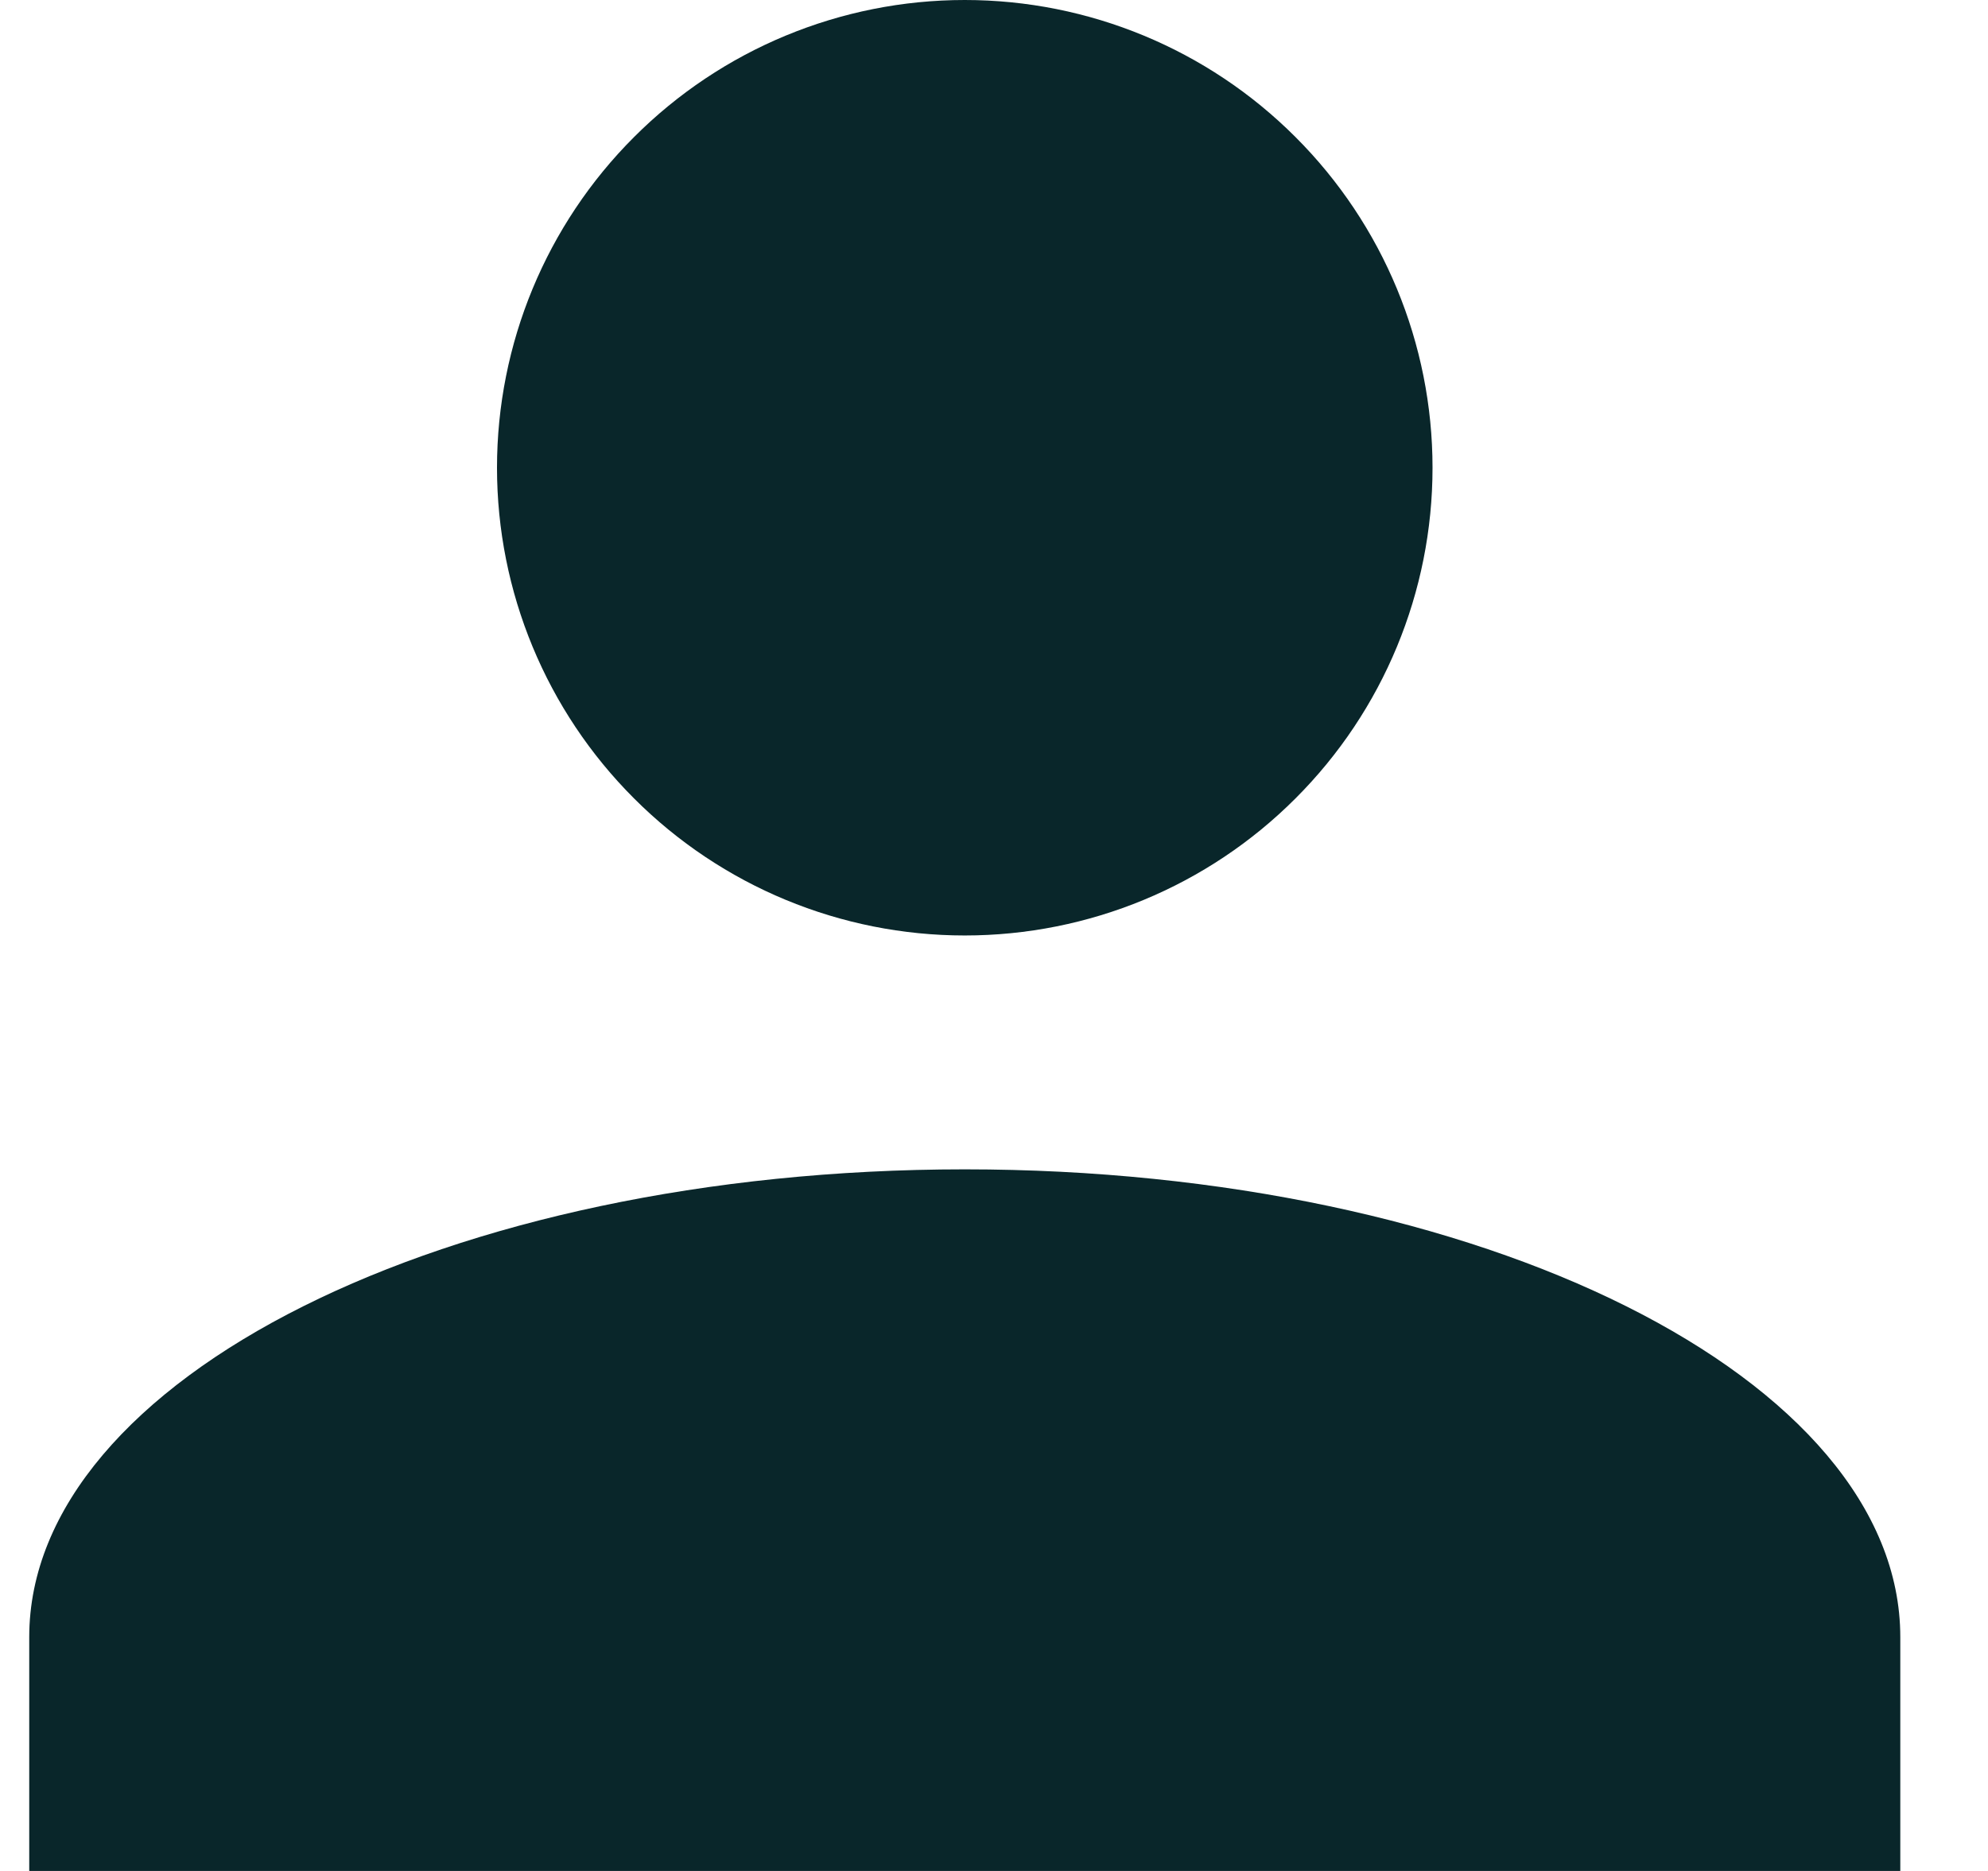 <svg width="17" height="16" viewBox="0 0 17 16" fill="none" xmlns="http://www.w3.org/2000/svg">
<path d="M8.25 0C9.311 0 10.328 0.421 11.078 1.172C11.829 1.922 12.25 2.939 12.25 4C12.25 5.061 11.829 6.078 11.078 6.828C10.328 7.579 9.311 8 8.25 8C7.189 8 6.172 7.579 5.422 6.828C4.671 6.078 4.25 5.061 4.25 4C4.25 2.939 4.671 1.922 5.422 1.172C6.172 0.421 7.189 0 8.25 0ZM8.25 10C12.67 10 16.25 11.79 16.25 14V16H0.25V14C0.25 11.79 3.83 10 8.25 10Z" fill="#09262A"/>
</svg>
